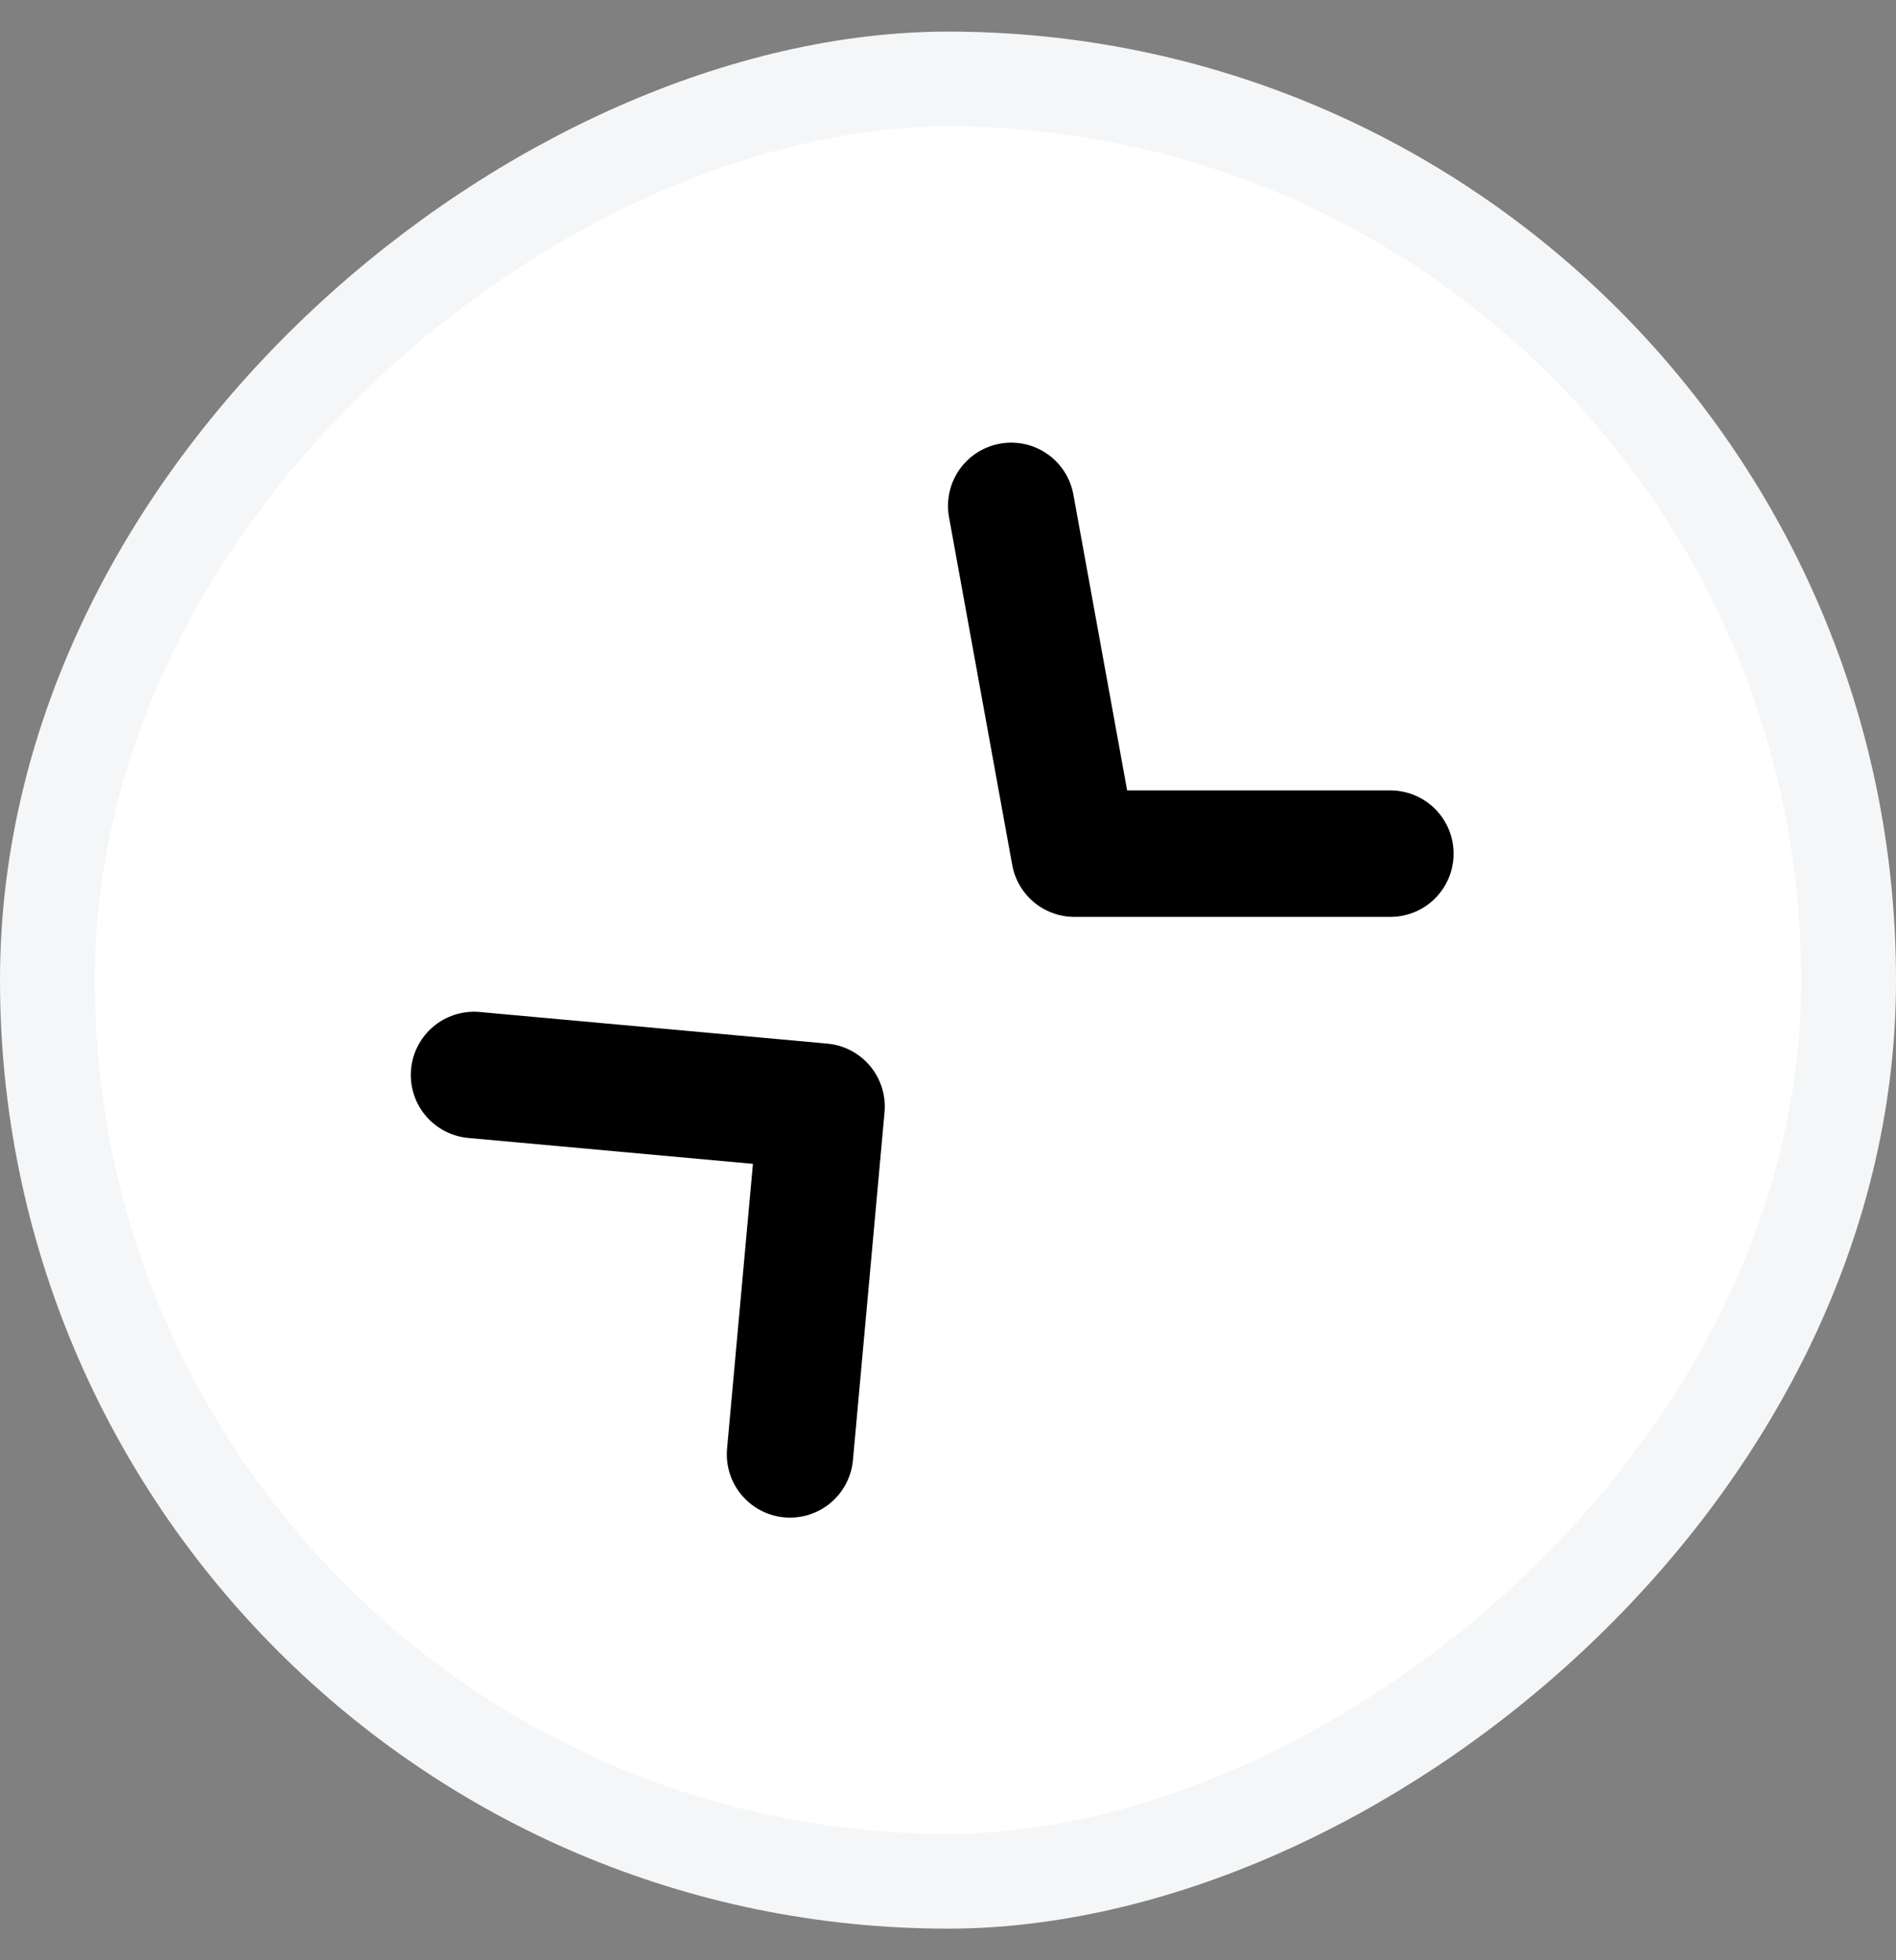 <svg width="30" height="31" viewBox="0 0 30 31" fill="none" xmlns="http://www.w3.org/2000/svg">
<rect x="0" y="0" width="30" height="31" fill="#808080" stroke="none"/>
<rect x="0.75" y="29.75" width="28.5" height="28.5" rx="14.25" transform="rotate(-90 0.75 29.75)" fill="white"/>
<rect x="0.75" y="29.75" width="28.5" height="28.5" rx="14.25" transform="rotate(-90 0.75 29.75)" stroke="#F5F6F7" stroke-width="1.5"/>
<path d="M7.5 17L13 17.5L12.5 23M22 13.5H17L16 8" stroke="black" stroke-width="2" stroke-linecap="round" stroke-linejoin="round"/>
</svg>
